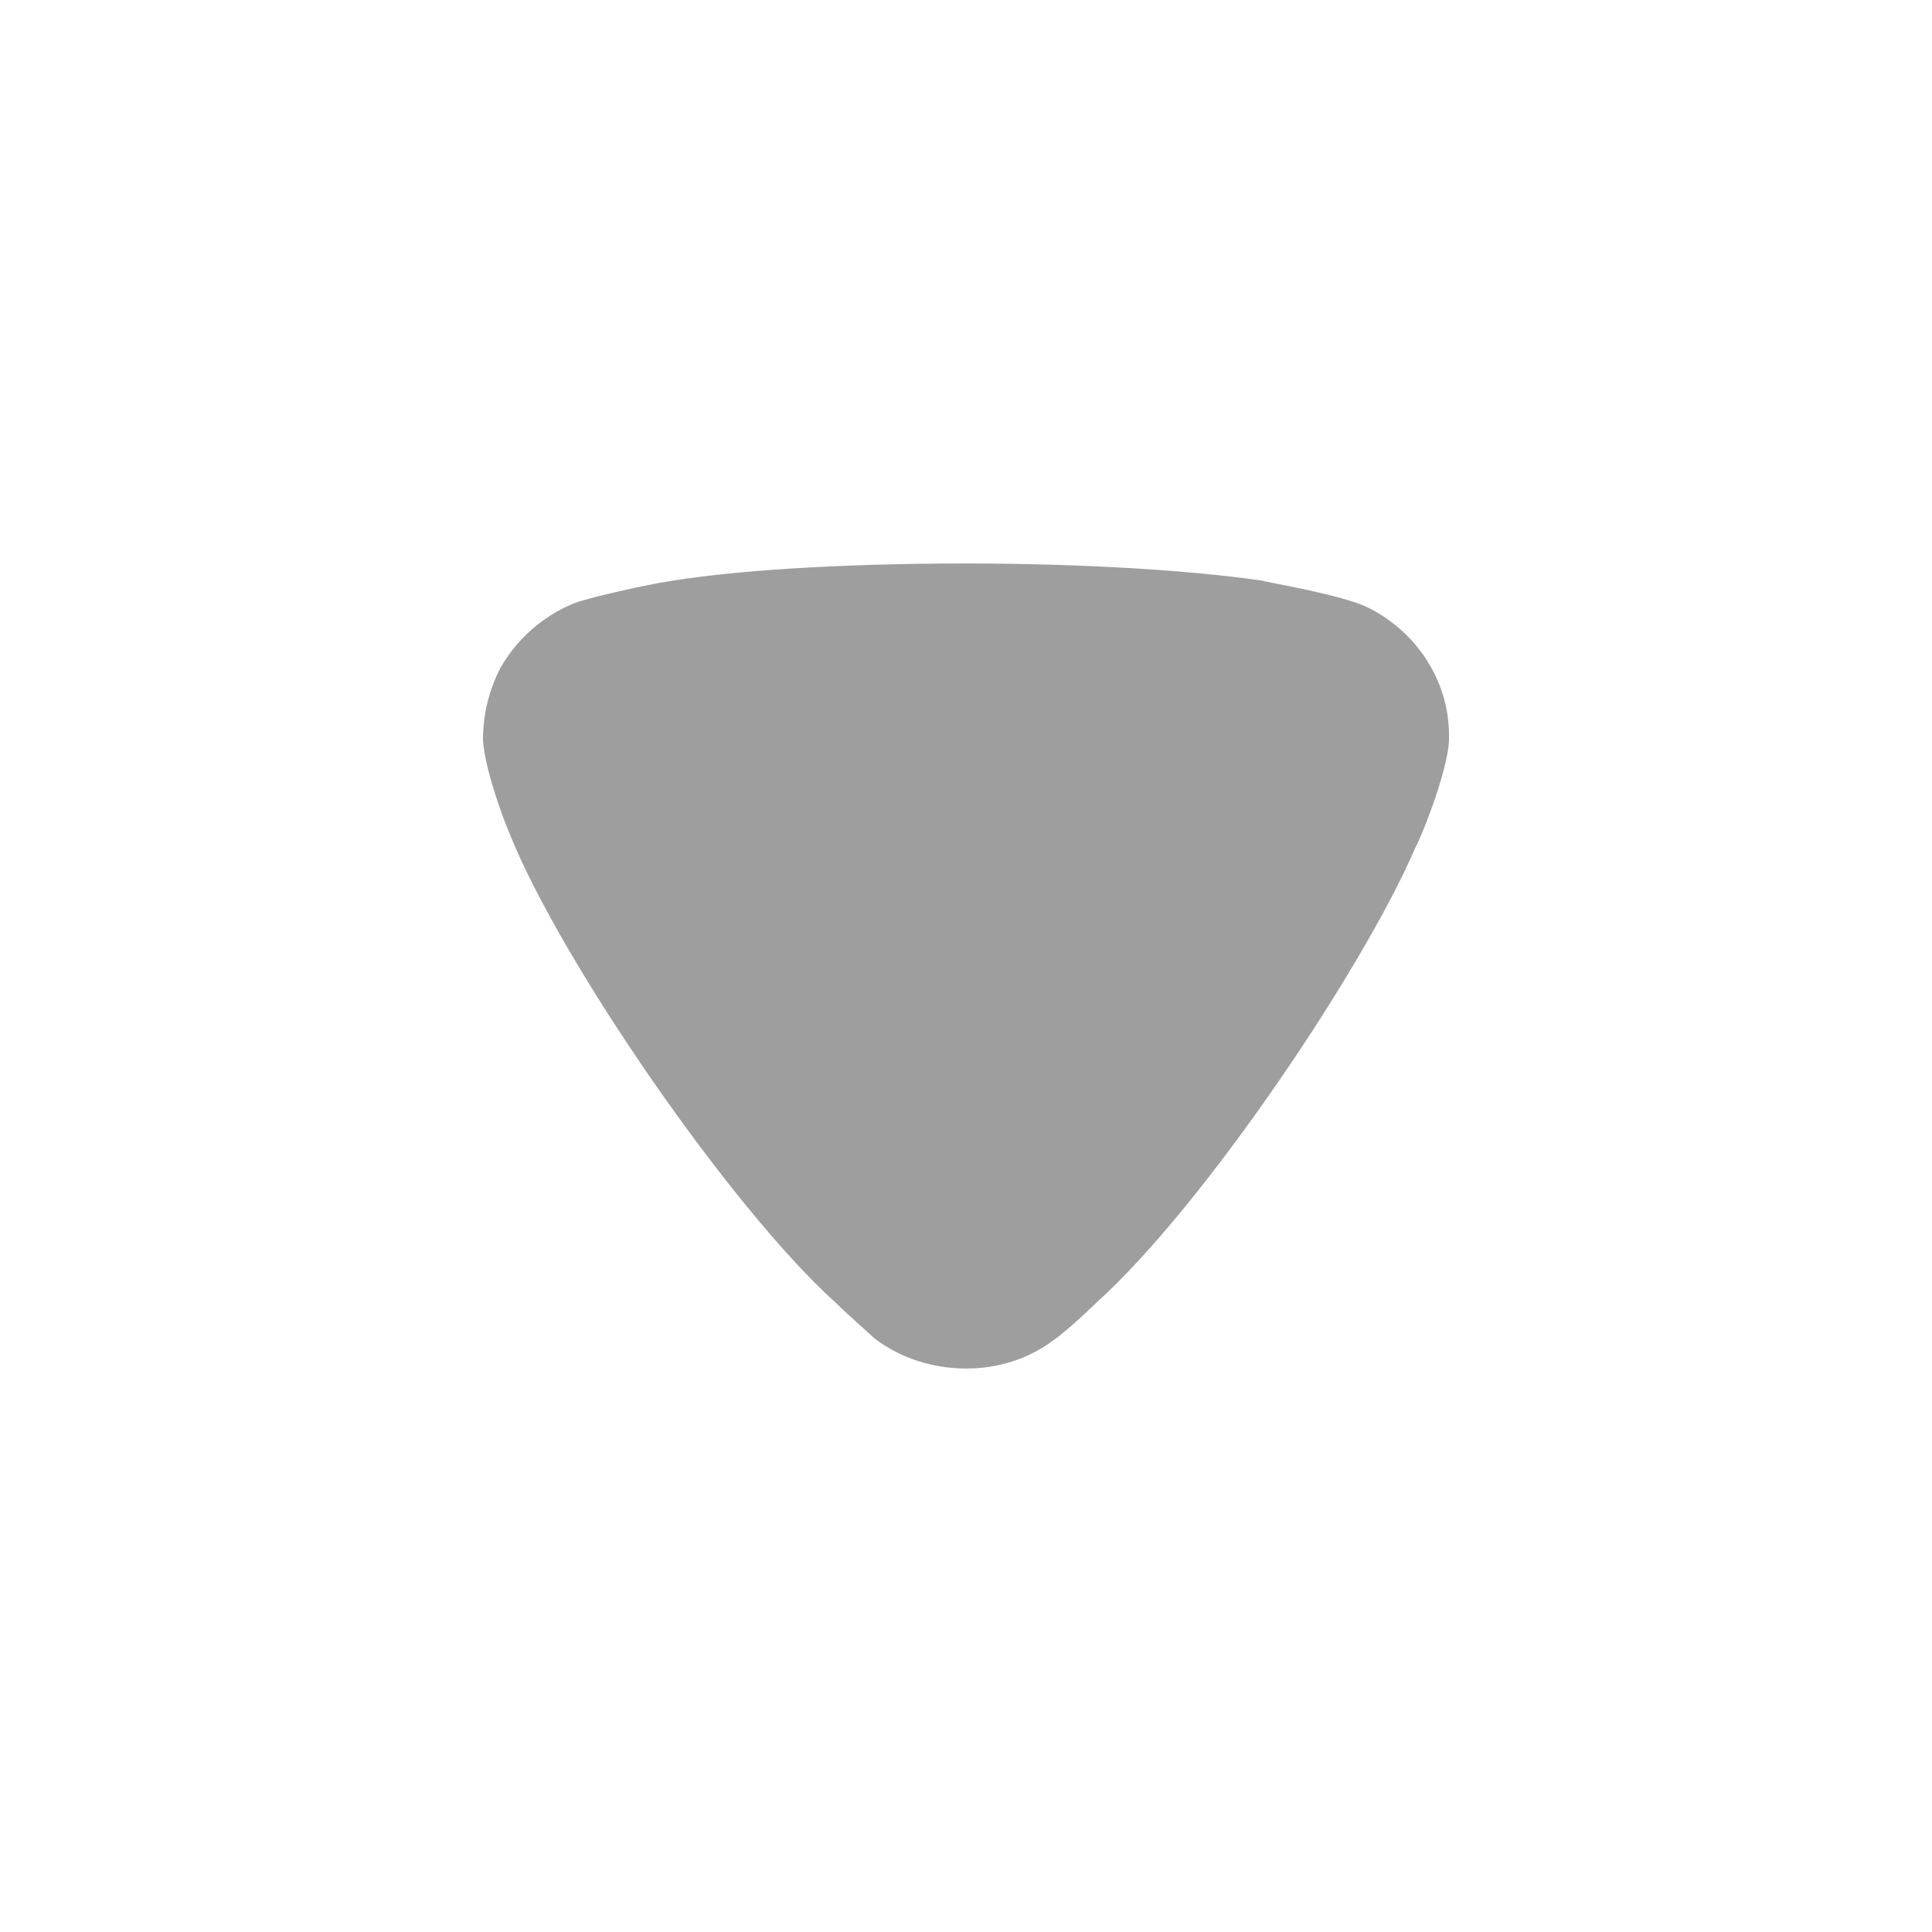 <svg width="20" height="20" viewBox="0 0 20 20" fill="none" xmlns="http://www.w3.org/2000/svg">
<path d="M9.057 13.859C9.009 13.812 8.803 13.634 8.633 13.469C7.563 12.498 5.813 9.965 5.279 8.639C5.193 8.438 5.012 7.929 5 7.657C5 7.396 5.06 7.148 5.182 6.911C5.352 6.615 5.619 6.378 5.935 6.248C6.154 6.165 6.81 6.035 6.822 6.035C7.539 5.905 8.705 5.833 9.993 5.833C11.221 5.833 12.339 5.905 13.068 6.011C13.079 6.023 13.894 6.153 14.173 6.295C14.683 6.556 15 7.065 15 7.61V7.657C14.988 8.011 14.671 8.758 14.659 8.758C14.124 10.012 12.46 12.486 11.354 13.481C11.354 13.481 11.07 13.761 10.893 13.883C10.637 14.072 10.322 14.167 10.006 14.167C9.653 14.167 9.325 14.06 9.057 13.859Z" fill="#9E9E9E"/>
</svg>
